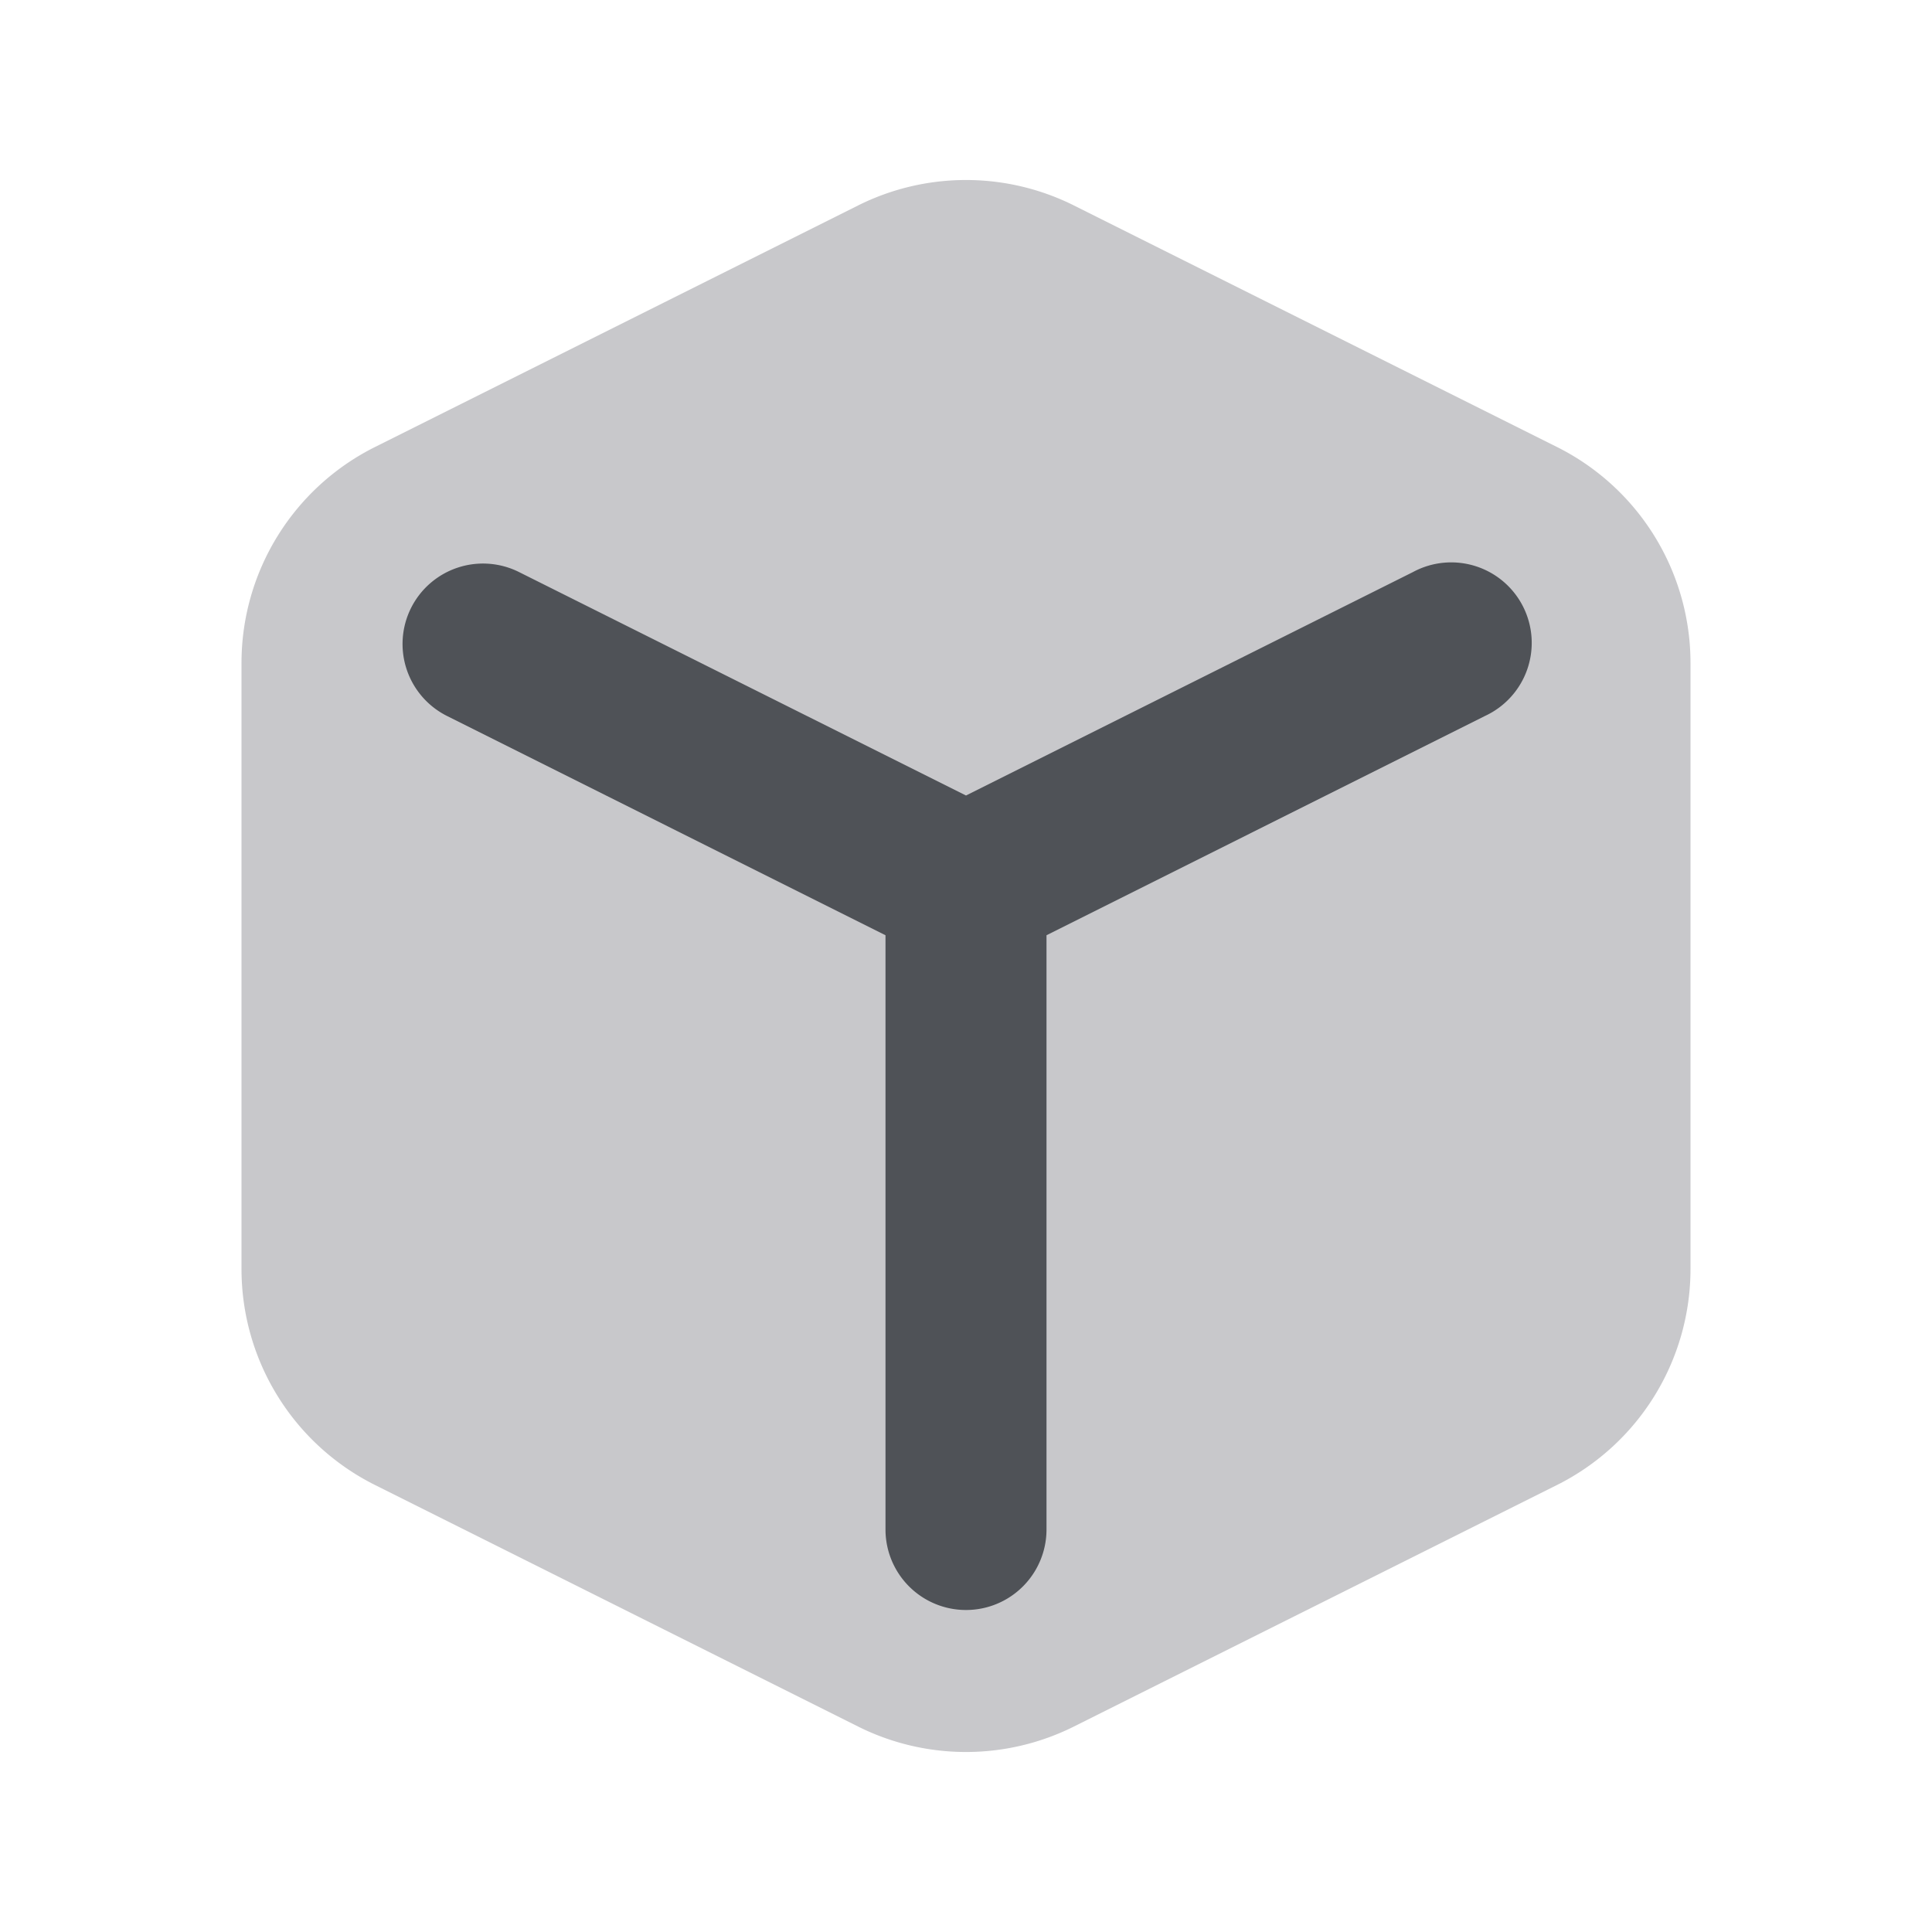 <svg xmlns="http://www.w3.org/2000/svg" width="24" height="24" fill="none" viewBox="0 0 24 24"><path fill="#C8C8CB" fill-rule="evenodd" d="M10.658 2.553a3 3 0 0 1 2.684 0l6 3A3 3 0 0 1 21 8.236v7.528a3 3 0 0 1-1.658 2.683l-6 3a3 3 0 0 1-2.684 0l-6-3A3 3 0 0 1 3 15.764V8.236a3 3 0 0 1 1.658-2.683l6-3Z" clip-rule="evenodd"/><path fill="#4F5257" fill-rule="evenodd" d="M5.106 7.553a1 1 0 0 1 1.341-.447L12 9.882l5.553-2.776a1 1 0 1 1 .894 1.788L13 11.618V19a1 1 0 1 1-2 0v-7.382L5.553 8.894a1 1 0 0 1-.447-1.341Z" clip-rule="evenodd"/></svg>